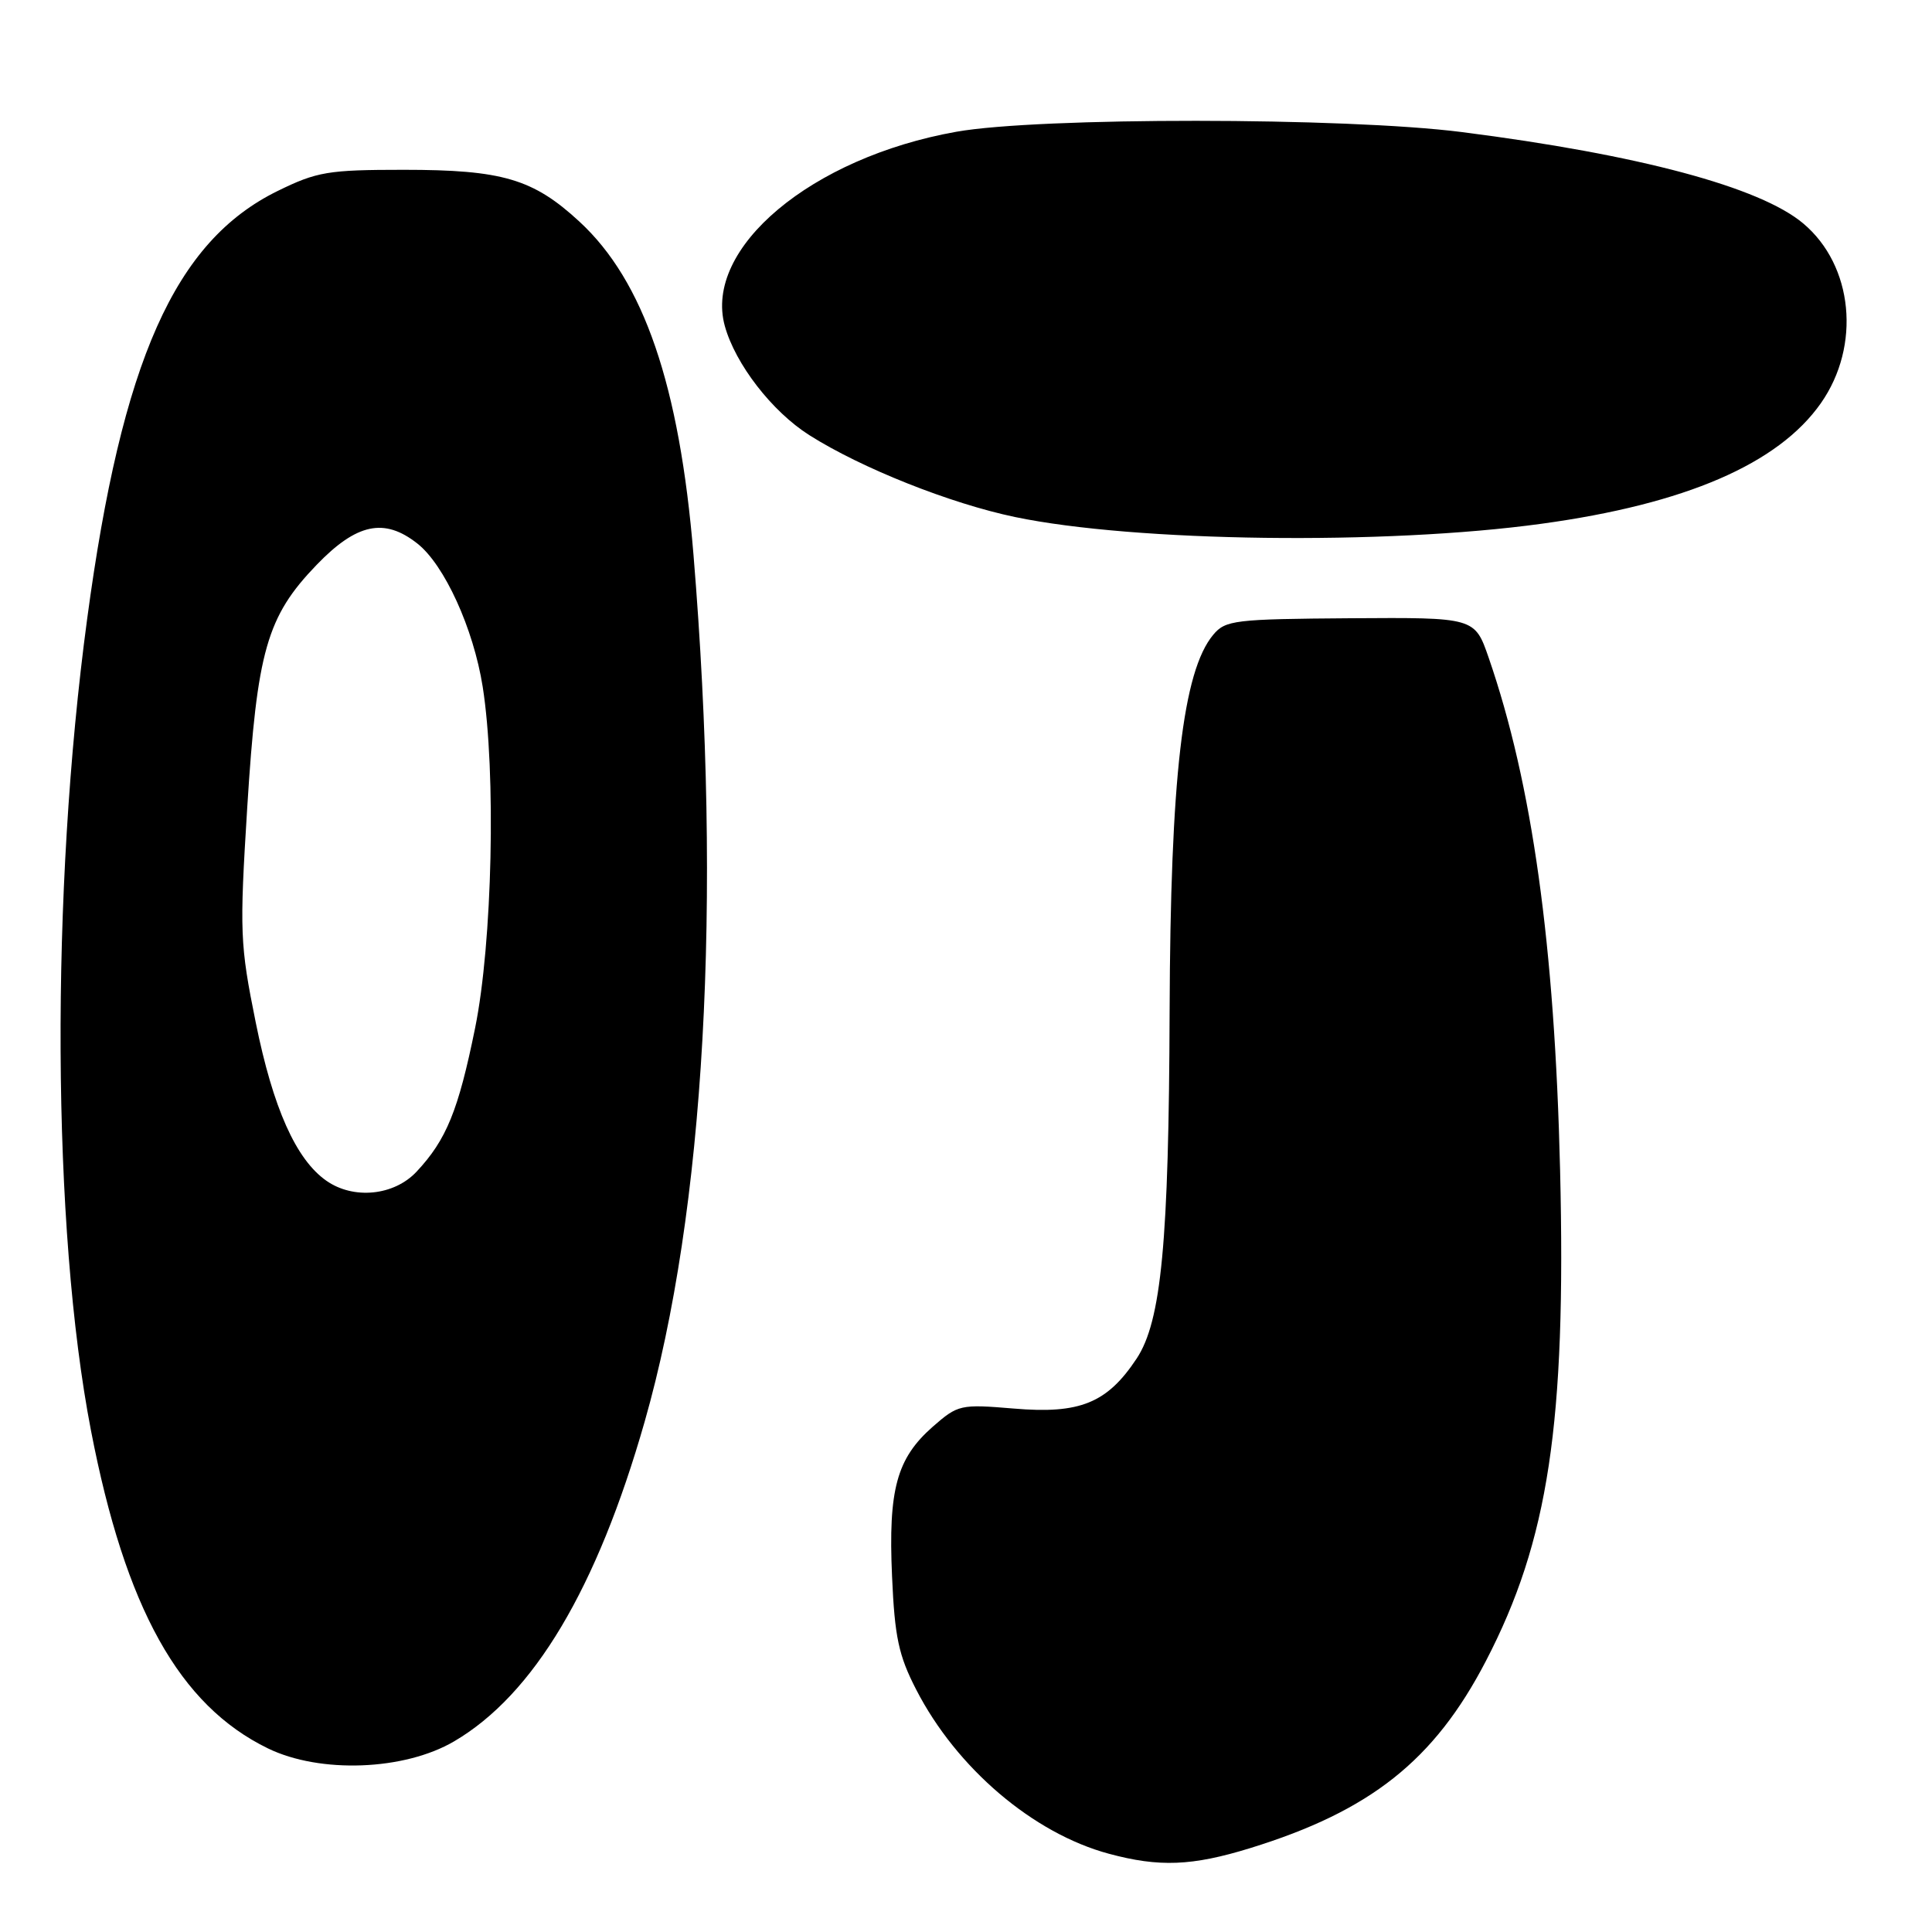 <?xml version="1.0" encoding="UTF-8" standalone="no"?>
<!DOCTYPE svg PUBLIC "-//W3C//DTD SVG 1.1//EN" "http://www.w3.org/Graphics/SVG/1.1/DTD/svg11.dtd" >
<svg xmlns="http://www.w3.org/2000/svg" xmlns:xlink="http://www.w3.org/1999/xlink" version="1.1" viewBox="0 0 256 256">
 <g >
 <path fill="currentColor"
d=" M 165.64 244.89 C 181.59 239.97 190.04 233.27 196.88 220.11 C 205.18 204.15 207.53 188.63 206.72 155.03 C 206.00 125.18 203.03 103.87 197.26 87.16 C 195.41 81.81 195.41 81.81 178.96 81.92 C 163.60 82.03 162.38 82.17 160.76 84.11 C 156.72 88.95 155.09 103.04 154.98 134.00 C 154.88 164.59 153.89 175.06 150.61 180.02 C 146.70 185.92 143.09 187.39 134.32 186.64 C 127.25 186.05 126.94 186.12 123.58 189.06 C 118.82 193.25 117.69 197.37 118.20 208.85 C 118.55 216.93 119.08 219.38 121.40 223.88 C 126.75 234.29 136.90 242.93 146.93 245.63 C 153.60 247.43 157.95 247.26 165.64 244.89 Z  M 60.17 230.74 C 70.72 224.56 79.11 210.48 85.42 188.38 C 93.40 160.43 95.69 119.63 91.89 73.50 C 90.04 51.06 85.30 37.21 76.76 29.35 C 70.64 23.70 66.55 22.50 53.50 22.50 C 43.47 22.50 42.00 22.75 36.78 25.31 C 23.17 31.99 16.15 47.76 11.55 82.00 C 6.67 118.20 6.88 162.74 12.05 189.53 C 16.60 213.09 23.76 225.96 35.50 231.67 C 42.41 235.03 53.57 234.61 60.17 230.74 Z  M 204.26 69.40 C 223.34 66.79 235.64 61.47 241.28 53.42 C 246.61 45.81 245.57 35.18 238.94 29.61 C 233.22 24.79 217.16 20.49 193.70 17.50 C 178.25 15.53 137.65 15.51 126.71 17.46 C 107.50 20.88 93.20 32.88 96.04 43.19 C 97.44 48.25 102.30 54.53 107.24 57.66 C 114.15 62.04 125.93 66.72 134.50 68.51 C 150.38 71.82 183.54 72.25 204.26 69.40 Z  M 43.24 156.45 C 39.22 153.64 36.18 146.82 33.89 135.50 C 31.79 125.10 31.73 123.55 32.76 107.00 C 34.06 86.23 35.35 81.70 41.96 74.84 C 47.26 69.35 50.92 68.57 55.30 72.02 C 58.89 74.84 62.74 83.29 63.96 91.00 C 65.75 102.36 65.25 124.94 62.95 136.24 C 60.73 147.16 59.15 151.03 55.20 155.25 C 52.22 158.44 46.84 158.98 43.24 156.45 Z "/>
</g>
</svg>